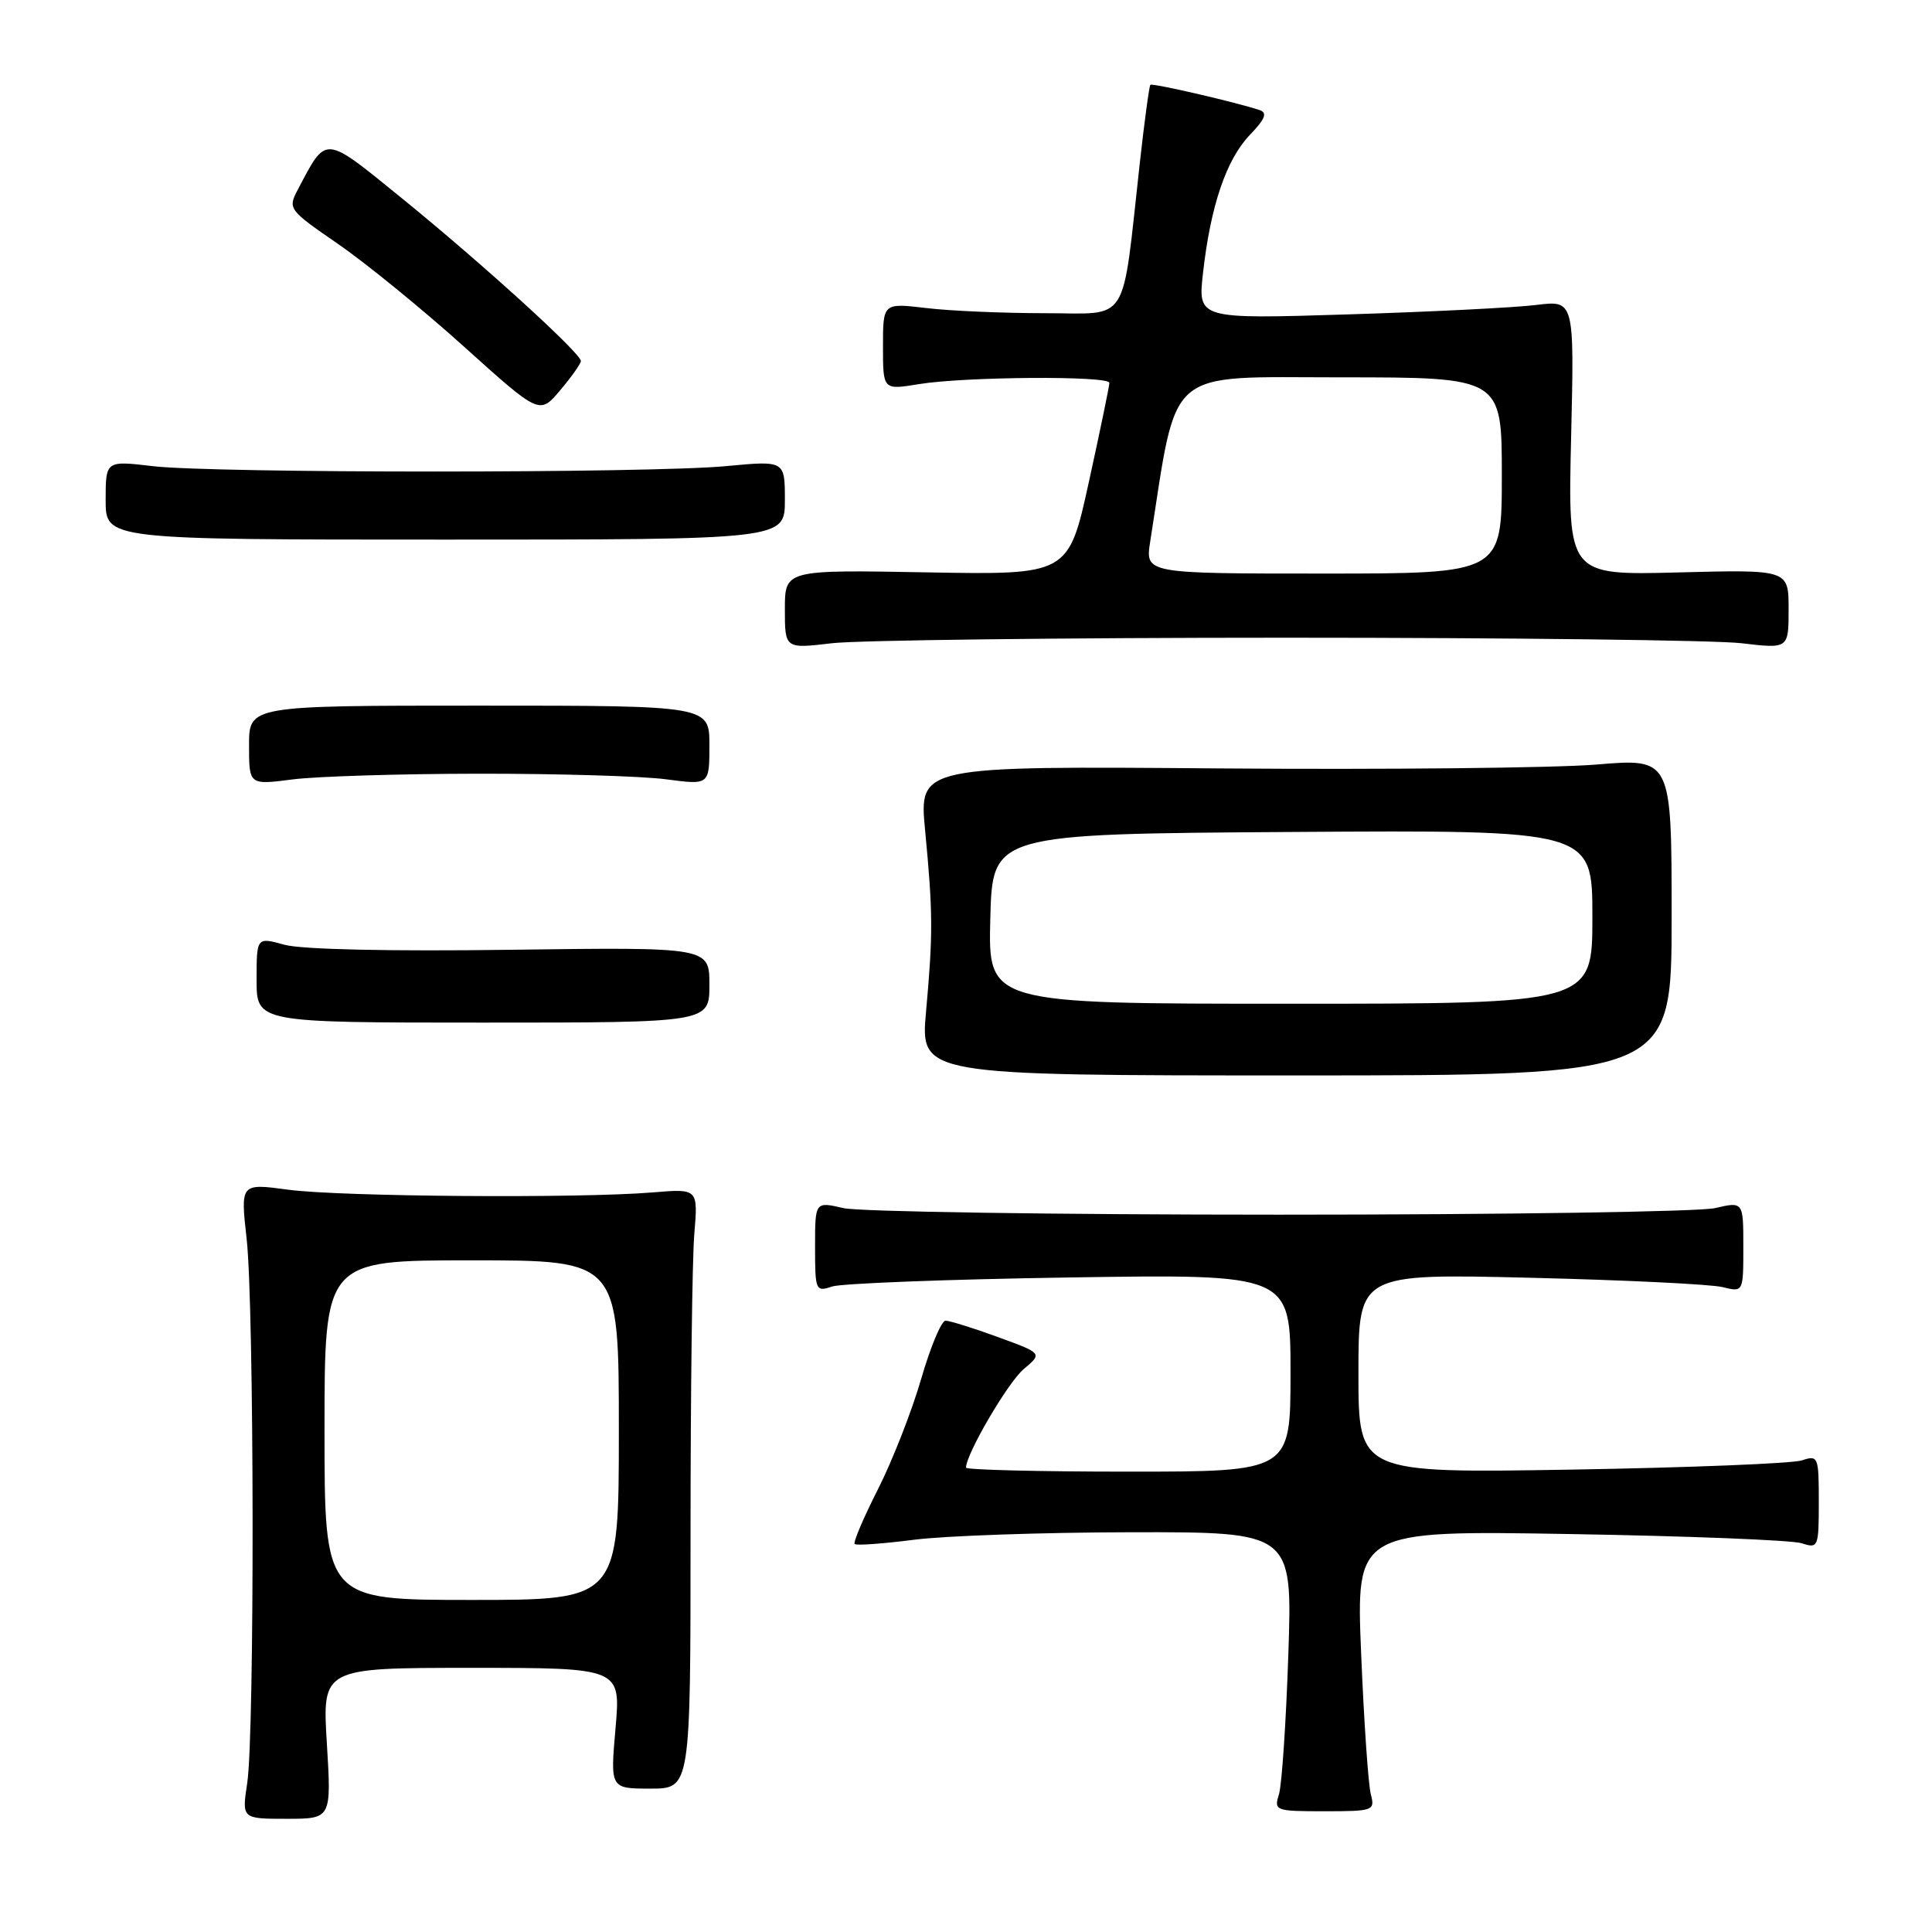 <?xml version="1.0" encoding="UTF-8" standalone="no"?>
<!DOCTYPE svg PUBLIC "-//W3C//DTD SVG 1.1//EN" "http://www.w3.org/Graphics/SVG/1.1/DTD/svg11.dtd" >
<svg xmlns="http://www.w3.org/2000/svg" xmlns:xlink="http://www.w3.org/1999/xlink" version="1.1" viewBox="0 0 256 256">
 <g >
 <path fill="currentColor"
d=" M 43.31 231.00 C 42.70 221.00 42.70 221.00 62.48 221.00 C 82.26 221.00 82.26 221.00 81.56 229.00 C 80.86 237.00 80.86 237.00 86.18 237.00 C 91.50 237.00 91.50 237.00 91.50 203.25 C 91.50 184.69 91.72 166.80 92.00 163.50 C 92.50 157.50 92.50 157.50 86.50 158.00 C 76.81 158.81 45.04 158.57 38.18 157.64 C 31.86 156.79 31.86 156.79 32.68 164.14 C 33.69 173.20 33.75 229.72 32.76 236.25 C 32.04 241.00 32.04 241.00 37.98 241.00 C 43.92 241.00 43.92 241.00 43.31 231.00 Z  M 181.64 237.75 C 181.31 236.51 180.73 228.14 180.36 219.15 C 179.68 202.79 179.68 202.79 208.09 203.27 C 223.72 203.53 237.51 204.08 238.75 204.49 C 240.92 205.21 241.00 205.02 241.00 199.00 C 241.00 192.98 240.92 192.79 238.75 193.51 C 237.51 193.92 223.79 194.47 208.25 194.73 C 180.00 195.20 180.00 195.20 180.00 181.98 C 180.00 168.76 180.00 168.76 202.75 169.31 C 215.26 169.61 226.74 170.17 228.25 170.55 C 231.00 171.23 231.00 171.23 231.00 165.22 C 231.00 159.21 231.00 159.21 227.25 160.08 C 225.19 160.56 199.20 160.95 169.50 160.95 C 139.80 160.95 113.81 160.56 111.75 160.08 C 108.00 159.21 108.00 159.21 108.00 165.22 C 108.00 171.01 108.08 171.21 110.25 170.47 C 111.49 170.06 125.66 169.51 141.75 169.27 C 171.00 168.82 171.00 168.82 171.00 181.91 C 171.00 195.00 171.00 195.00 149.50 195.00 C 137.68 195.00 128.00 194.76 128.00 194.47 C 128.00 192.67 133.57 183.15 135.65 181.41 C 138.14 179.32 138.14 179.32 132.21 177.16 C 128.96 175.97 125.84 175.00 125.29 175.00 C 124.74 175.00 123.28 178.49 122.05 182.75 C 120.81 187.01 118.24 193.58 116.33 197.34 C 114.42 201.11 113.03 204.37 113.25 204.59 C 113.47 204.81 117.00 204.55 121.08 204.03 C 125.16 203.50 138.12 203.05 149.88 203.03 C 171.26 203.00 171.26 203.00 170.71 219.25 C 170.41 228.19 169.85 236.51 169.47 237.75 C 168.79 239.93 168.98 240.00 175.50 240.00 C 181.99 240.00 182.21 239.92 181.64 237.75 Z  M 221.50 121.49 C 221.50 100.47 221.50 100.47 211.50 101.31 C 206.00 101.76 183.56 101.99 161.63 101.82 C 121.77 101.50 121.77 101.50 122.58 110.00 C 123.62 120.93 123.64 123.71 122.71 134.00 C 121.94 142.50 121.94 142.50 171.72 142.50 C 221.50 142.50 221.50 142.50 221.50 121.49 Z  M 94.00 130.50 C 94.00 125.50 94.00 125.50 67.71 125.85 C 51.69 126.07 39.97 125.81 37.71 125.19 C 34.00 124.16 34.00 124.16 34.00 129.83 C 34.00 135.50 34.00 135.50 64.00 135.50 C 94.00 135.50 94.00 135.50 94.00 130.50 Z  M 63.50 102.52 C 73.95 102.51 85.09 102.84 88.25 103.26 C 94.00 104.02 94.00 104.02 94.00 98.76 C 94.00 93.50 94.00 93.50 63.50 93.50 C 33.00 93.50 33.00 93.50 33.00 98.76 C 33.00 104.02 33.00 104.02 38.75 103.28 C 41.91 102.87 53.05 102.53 63.50 102.52 Z  M 170.50 84.50 C 200.20 84.50 227.31 84.83 230.75 85.23 C 237.00 85.97 237.00 85.97 237.00 80.72 C 237.00 75.47 237.00 75.47 222.37 75.85 C 207.75 76.23 207.75 76.23 208.18 58.01 C 208.61 39.78 208.61 39.78 203.55 40.41 C 200.77 40.76 189.55 41.32 178.60 41.66 C 158.71 42.28 158.71 42.28 159.41 36.13 C 160.41 27.27 162.49 21.14 165.60 17.89 C 167.64 15.77 167.97 14.94 166.91 14.59 C 163.85 13.56 152.69 10.98 152.43 11.24 C 152.28 11.39 151.65 16.01 151.04 21.51 C 148.60 43.44 149.82 41.50 138.49 41.50 C 132.99 41.50 125.91 41.20 122.75 40.82 C 117.00 40.14 117.00 40.14 117.00 45.91 C 117.00 51.68 117.00 51.68 121.75 50.90 C 127.84 49.90 147.00 49.77 147.00 50.73 C 147.00 51.13 145.78 57.03 144.29 63.82 C 141.58 76.18 141.58 76.18 122.79 75.84 C 104.00 75.50 104.00 75.50 104.00 80.73 C 104.00 85.97 104.00 85.97 110.25 85.23 C 113.69 84.83 140.80 84.50 170.50 84.50 Z  M 104.00 66.26 C 104.00 61.03 104.00 61.03 96.25 61.76 C 86.21 62.72 28.37 62.72 20.25 61.77 C 14.00 61.03 14.00 61.03 14.00 66.27 C 14.00 71.50 14.00 71.50 59.00 71.50 C 104.00 71.50 104.00 71.50 104.00 66.26 Z  M 76.97 47.84 C 77.01 46.85 63.91 34.93 53.25 26.27 C 42.82 17.80 43.31 17.84 39.47 25.11 C 38.12 27.67 38.22 27.80 44.80 32.33 C 48.48 34.87 56.00 40.99 61.50 45.95 C 71.50 54.95 71.50 54.95 74.22 51.72 C 75.72 49.95 76.96 48.20 76.97 47.84 Z  M 43.00 189.50 C 43.00 167.00 43.00 167.00 62.50 167.00 C 82.00 167.00 82.00 167.00 82.00 189.50 C 82.00 212.00 82.00 212.00 62.50 212.00 C 43.00 212.00 43.00 212.00 43.00 189.50 Z  M 131.22 121.75 C 131.50 110.50 131.50 110.50 171.25 110.24 C 211.00 109.98 211.00 109.98 211.00 121.49 C 211.00 133.00 211.00 133.00 170.97 133.00 C 130.93 133.00 130.93 133.00 131.22 121.75 Z  M 152.41 71.75 C 156.08 48.35 154.17 50.00 177.63 50.00 C 199.00 50.00 199.00 50.00 199.00 63.00 C 199.00 76.00 199.00 76.00 175.37 76.00 C 151.74 76.00 151.74 76.00 152.41 71.75 Z "/>
</g>
</svg>